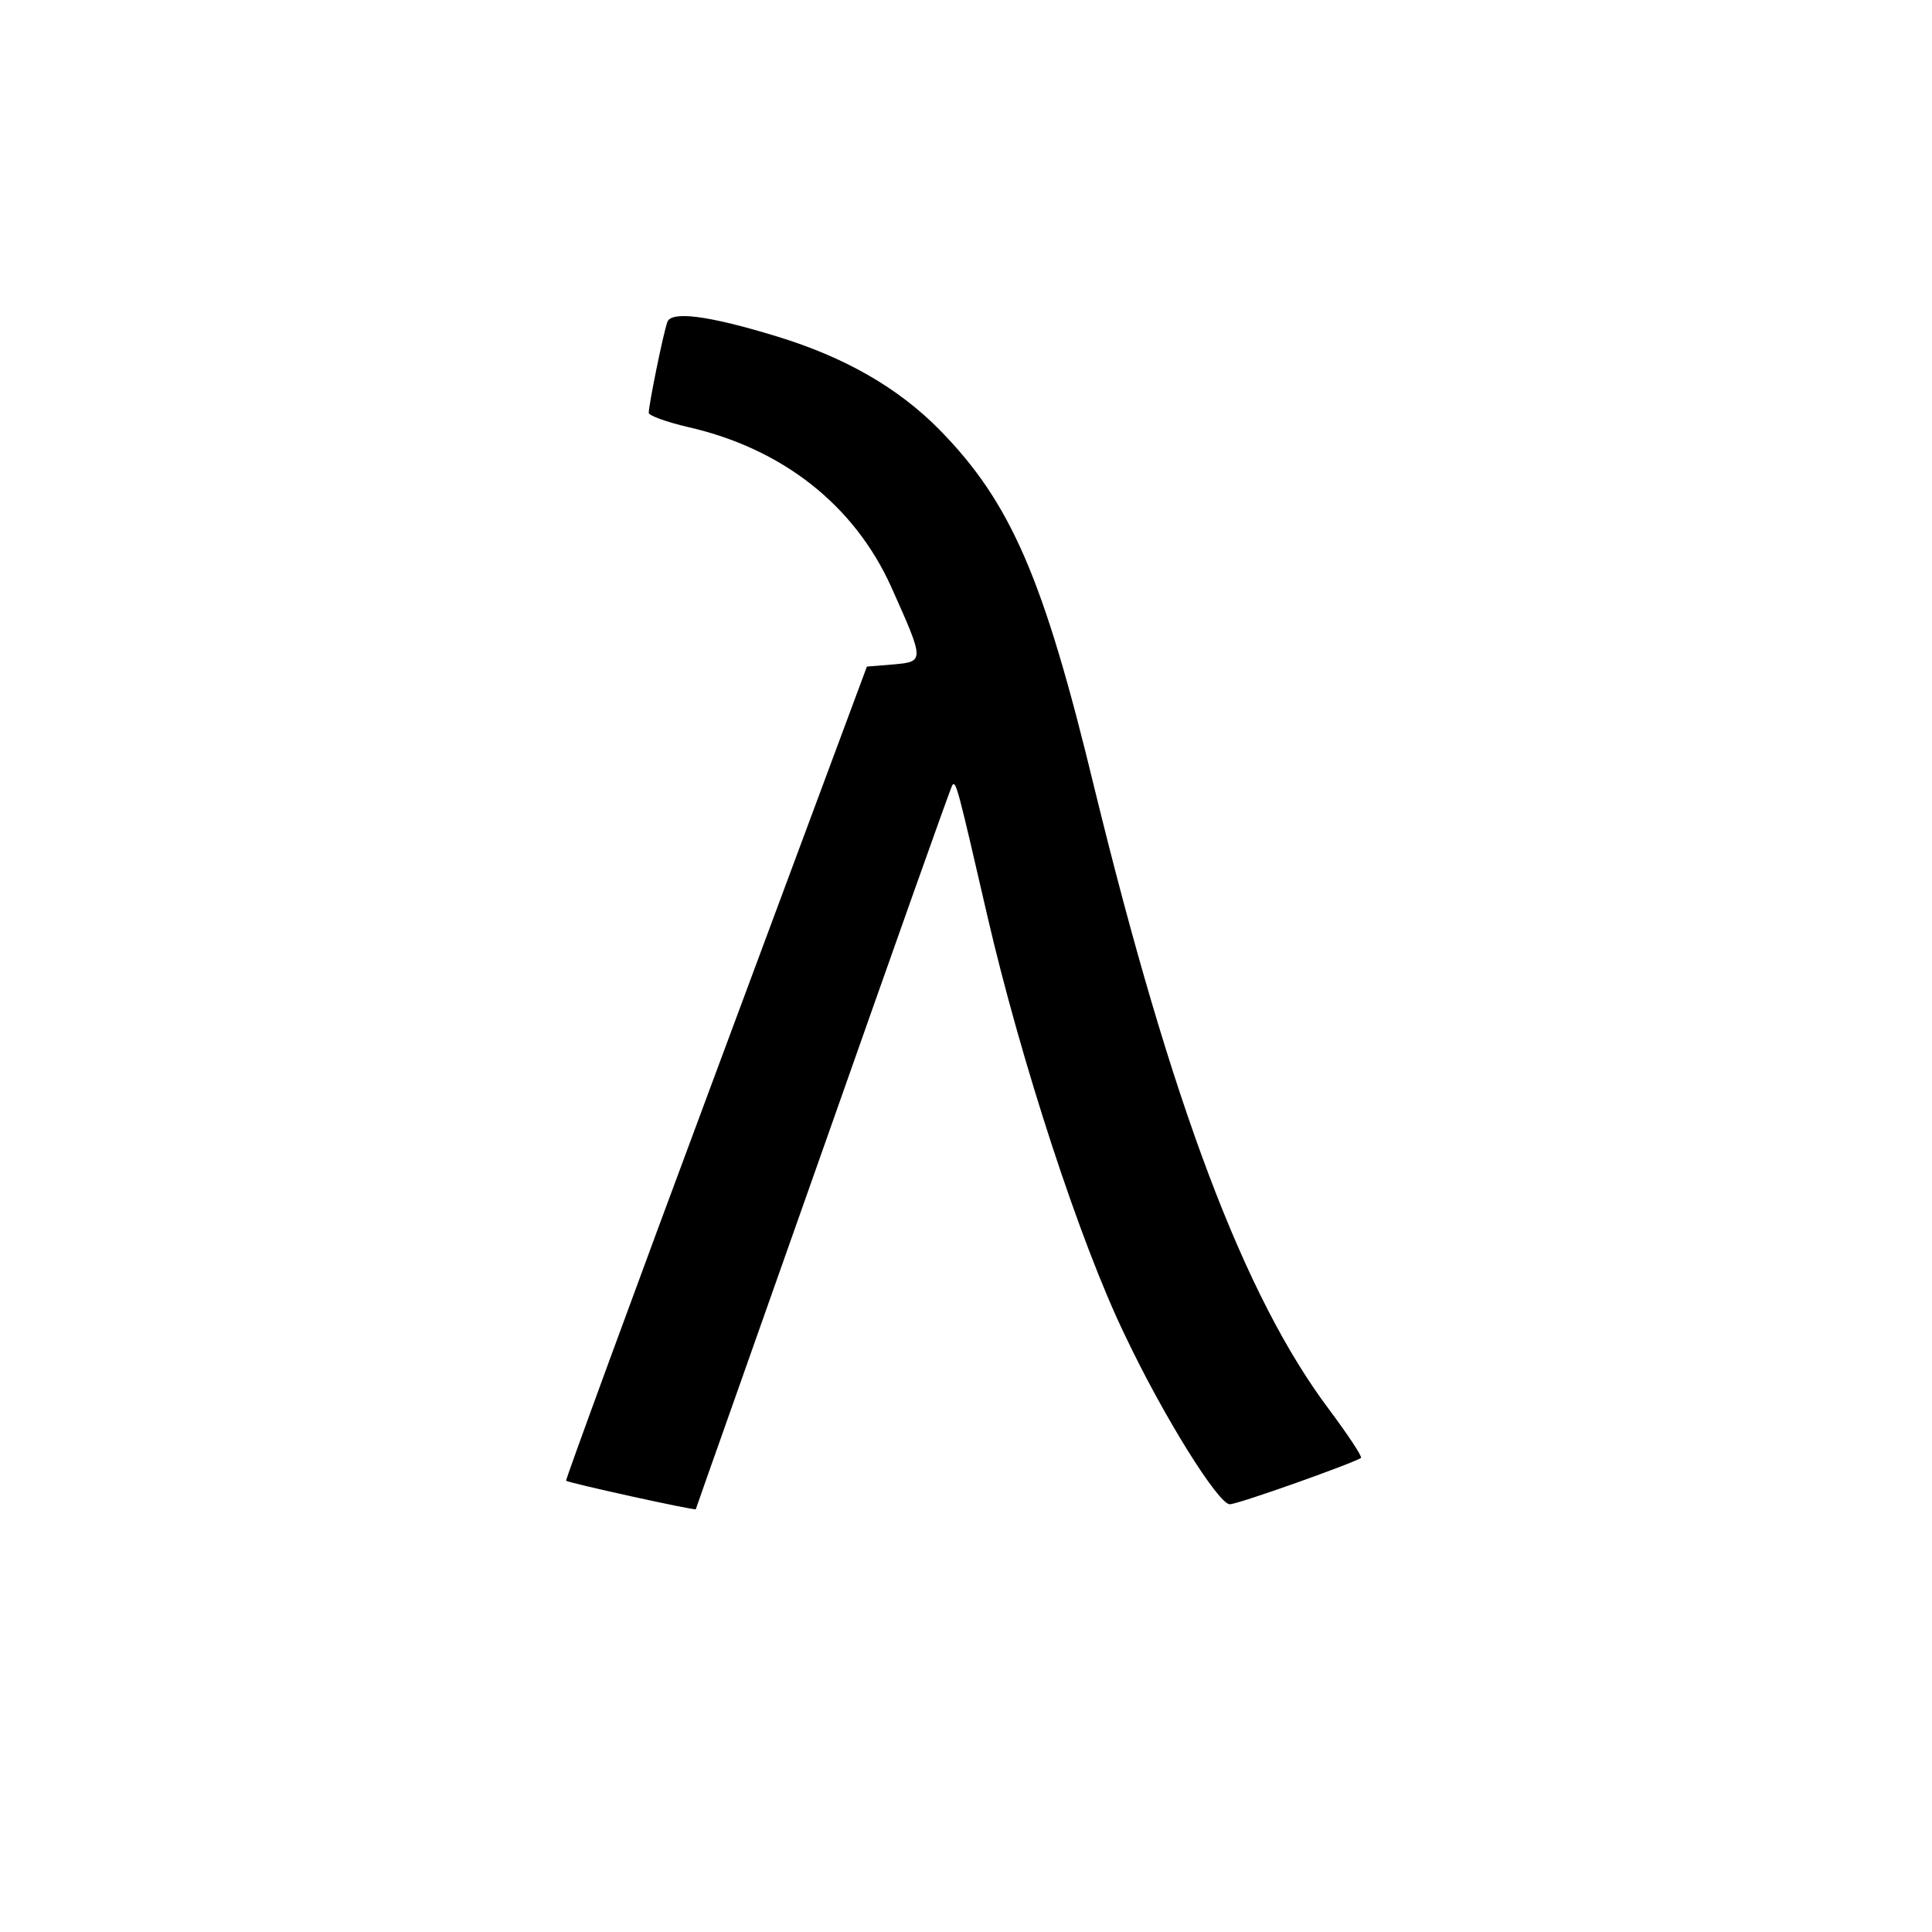 <?xml version="1.0" standalone="no"?>
<!DOCTYPE svg PUBLIC "-//W3C//DTD SVG 20010904//EN"
 "http://www.w3.org/TR/2001/REC-SVG-20010904/DTD/svg10.dtd">
<svg version="1.0" xmlns="http://www.w3.org/2000/svg"
 width="271pt" height="271pt" viewBox="0 0 271 271"
 preserveAspectRatio="xMidYMid meet">
<g transform="translate(0,271) scale(0.1,-0.1)"
fill="#000000" stroke="none">
<path d="M936 2258 c-6 -17 -26 -116 -26 -127 0 -4 25 -13 55 -20 132 -30 233
-109 285 -224 47 -105 47 -105 3 -109 l-37 -3 -212 -570 c-117 -314 -211 -571
-210 -572 3 -3 180 -42 182 -40 0 1 81 229 179 507 98 278 179 507 181 509 5
6 8 -6 49 -184 47 -203 130 -458 193 -588 54 -114 131 -237 147 -237 12 0 177
59 184 65 2 2 -18 32 -44 67 -120 159 -222 431 -330 873 -71 294 -117 400
-217 502 -58 59 -133 102 -228 131 -98 30 -149 36 -154 20z"/>
</g>
</svg>
